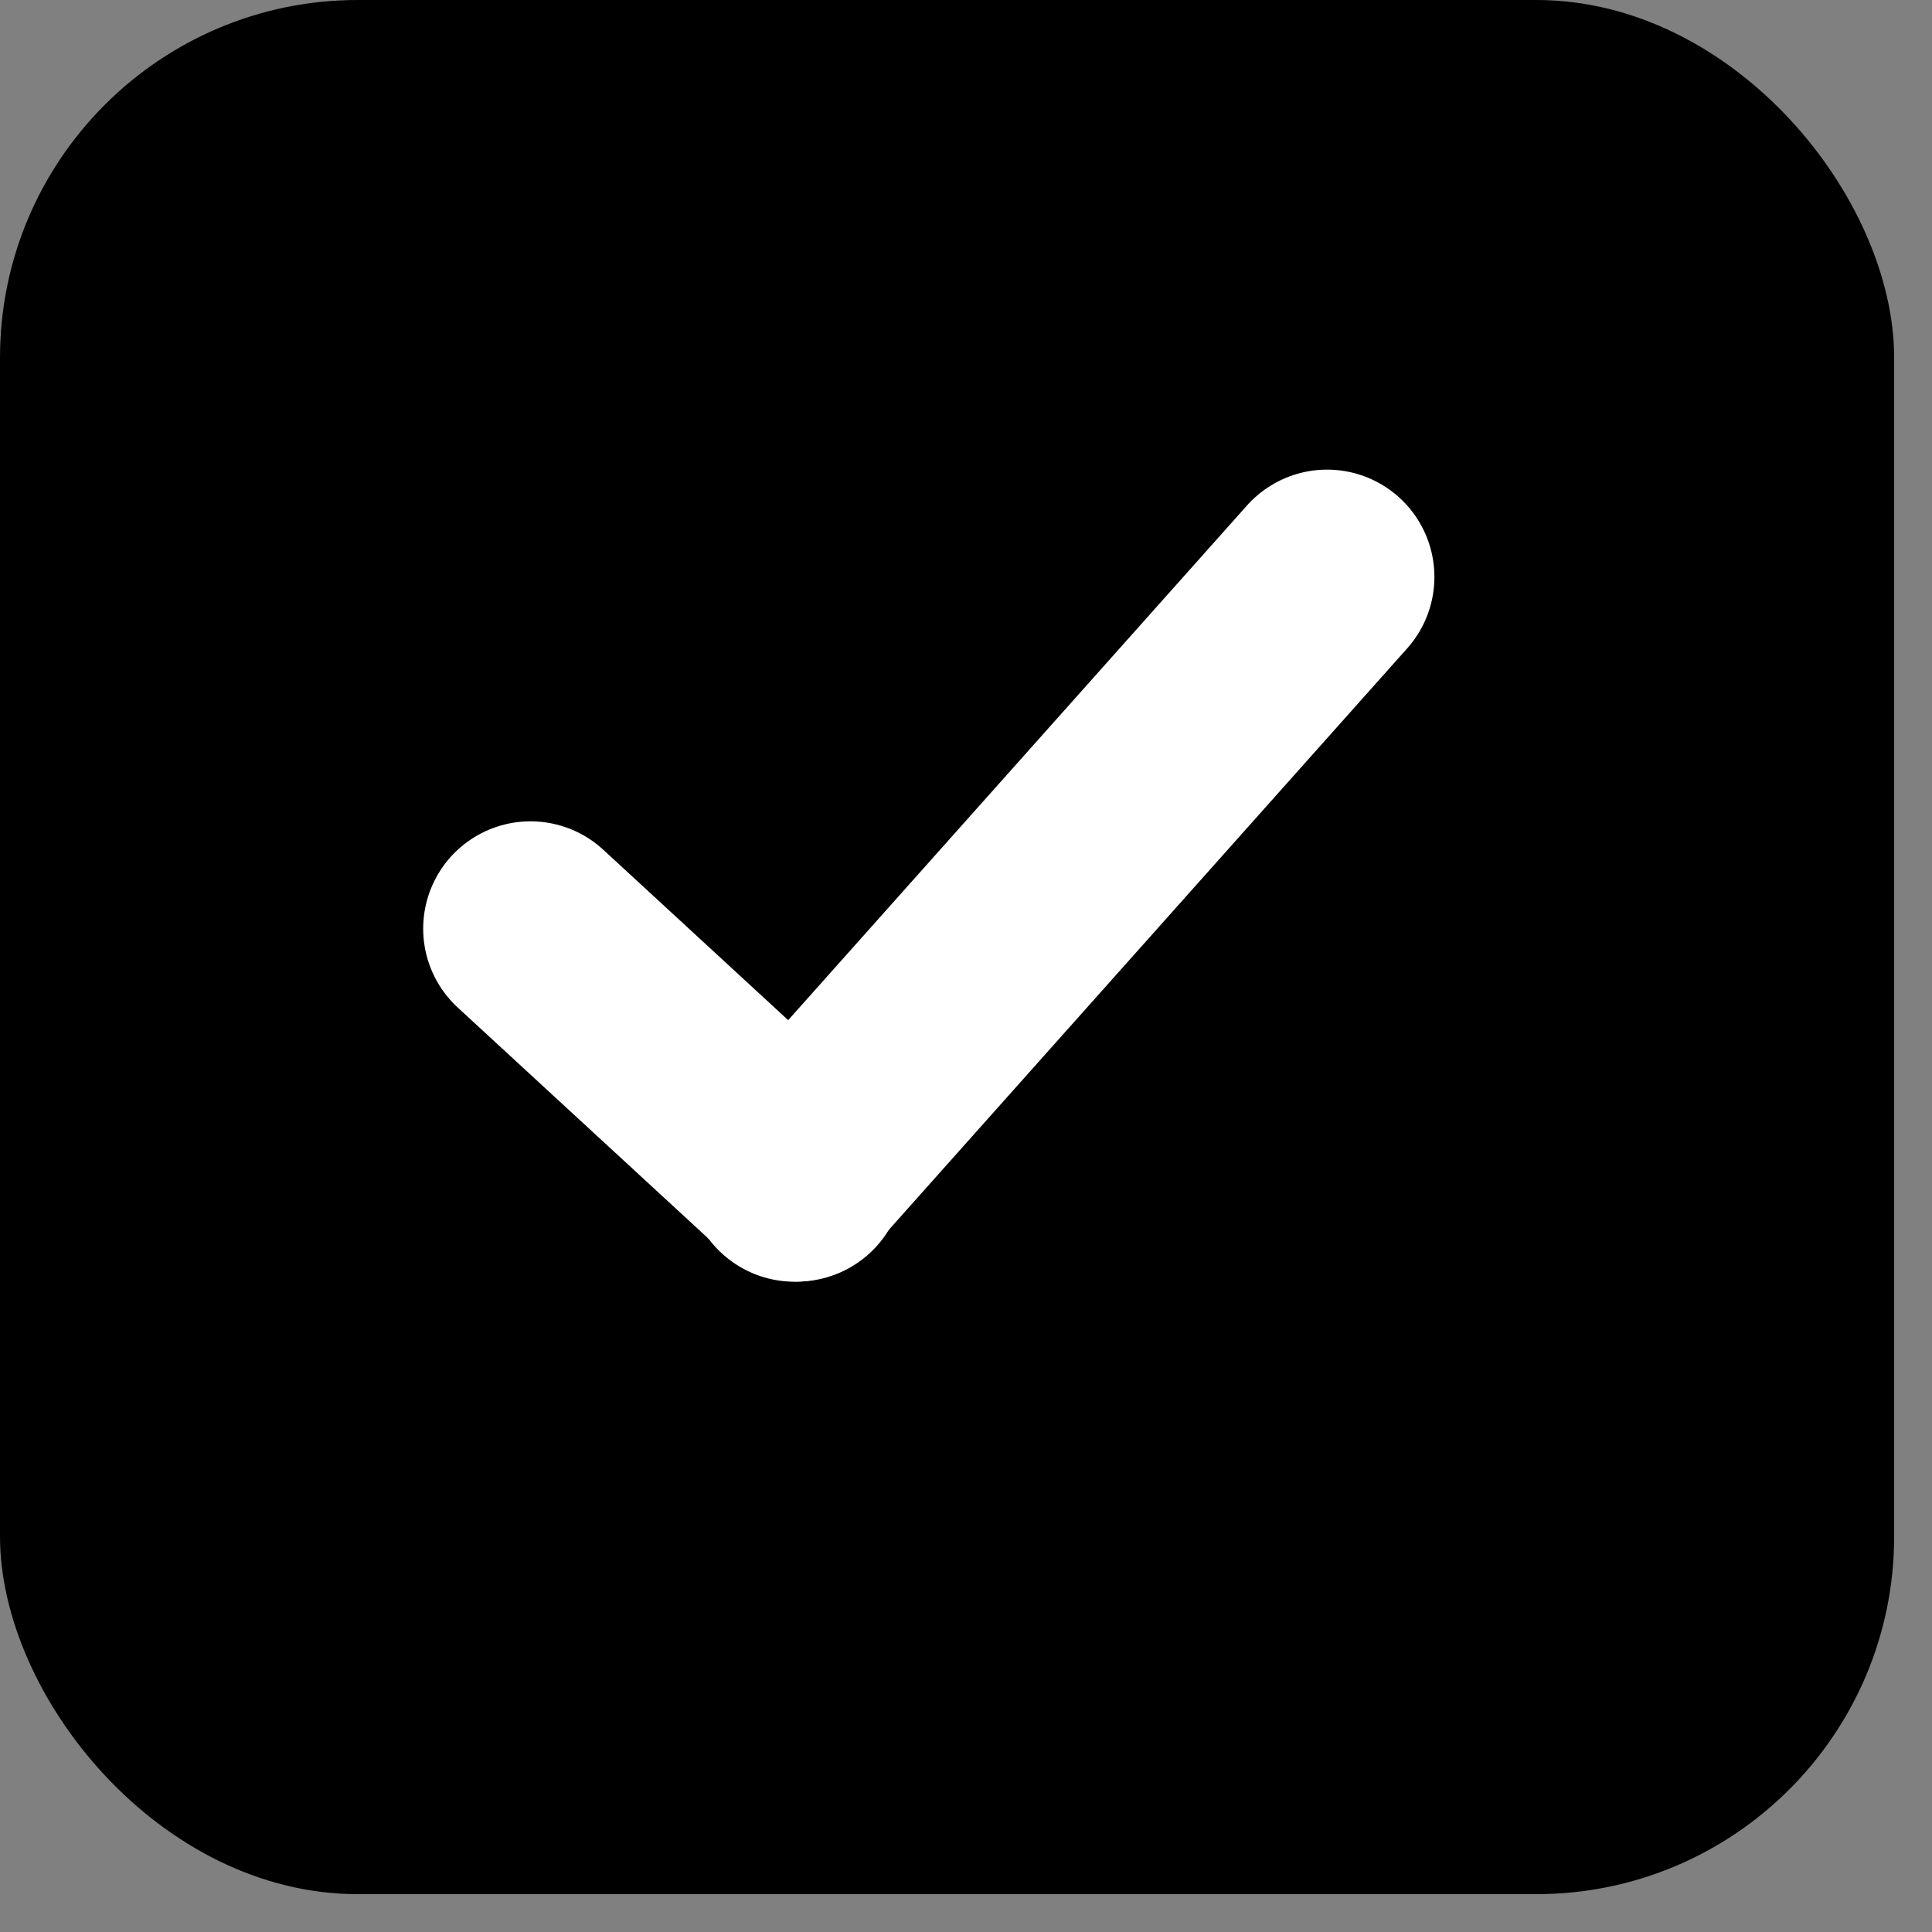 <svg width="27" height="27" viewBox="0 0 27 27" fill="none" xmlns="http://www.w3.org/2000/svg">
<rect x="0" y="0" width="27" height="27" fill="#808080" stroke="none"/>
<rect width="26.471" height="26.471" rx="5" fill="black"/>
<line x1="7.414" y1="12.978" x2="11.138" y2="16.41" stroke="white" stroke-width="3" stroke-linecap="round"/>
<line x1="11.103" y1="16.412" x2="18.546" y2="8.063" stroke="white" stroke-width="3" stroke-linecap="round"/>
</svg>
